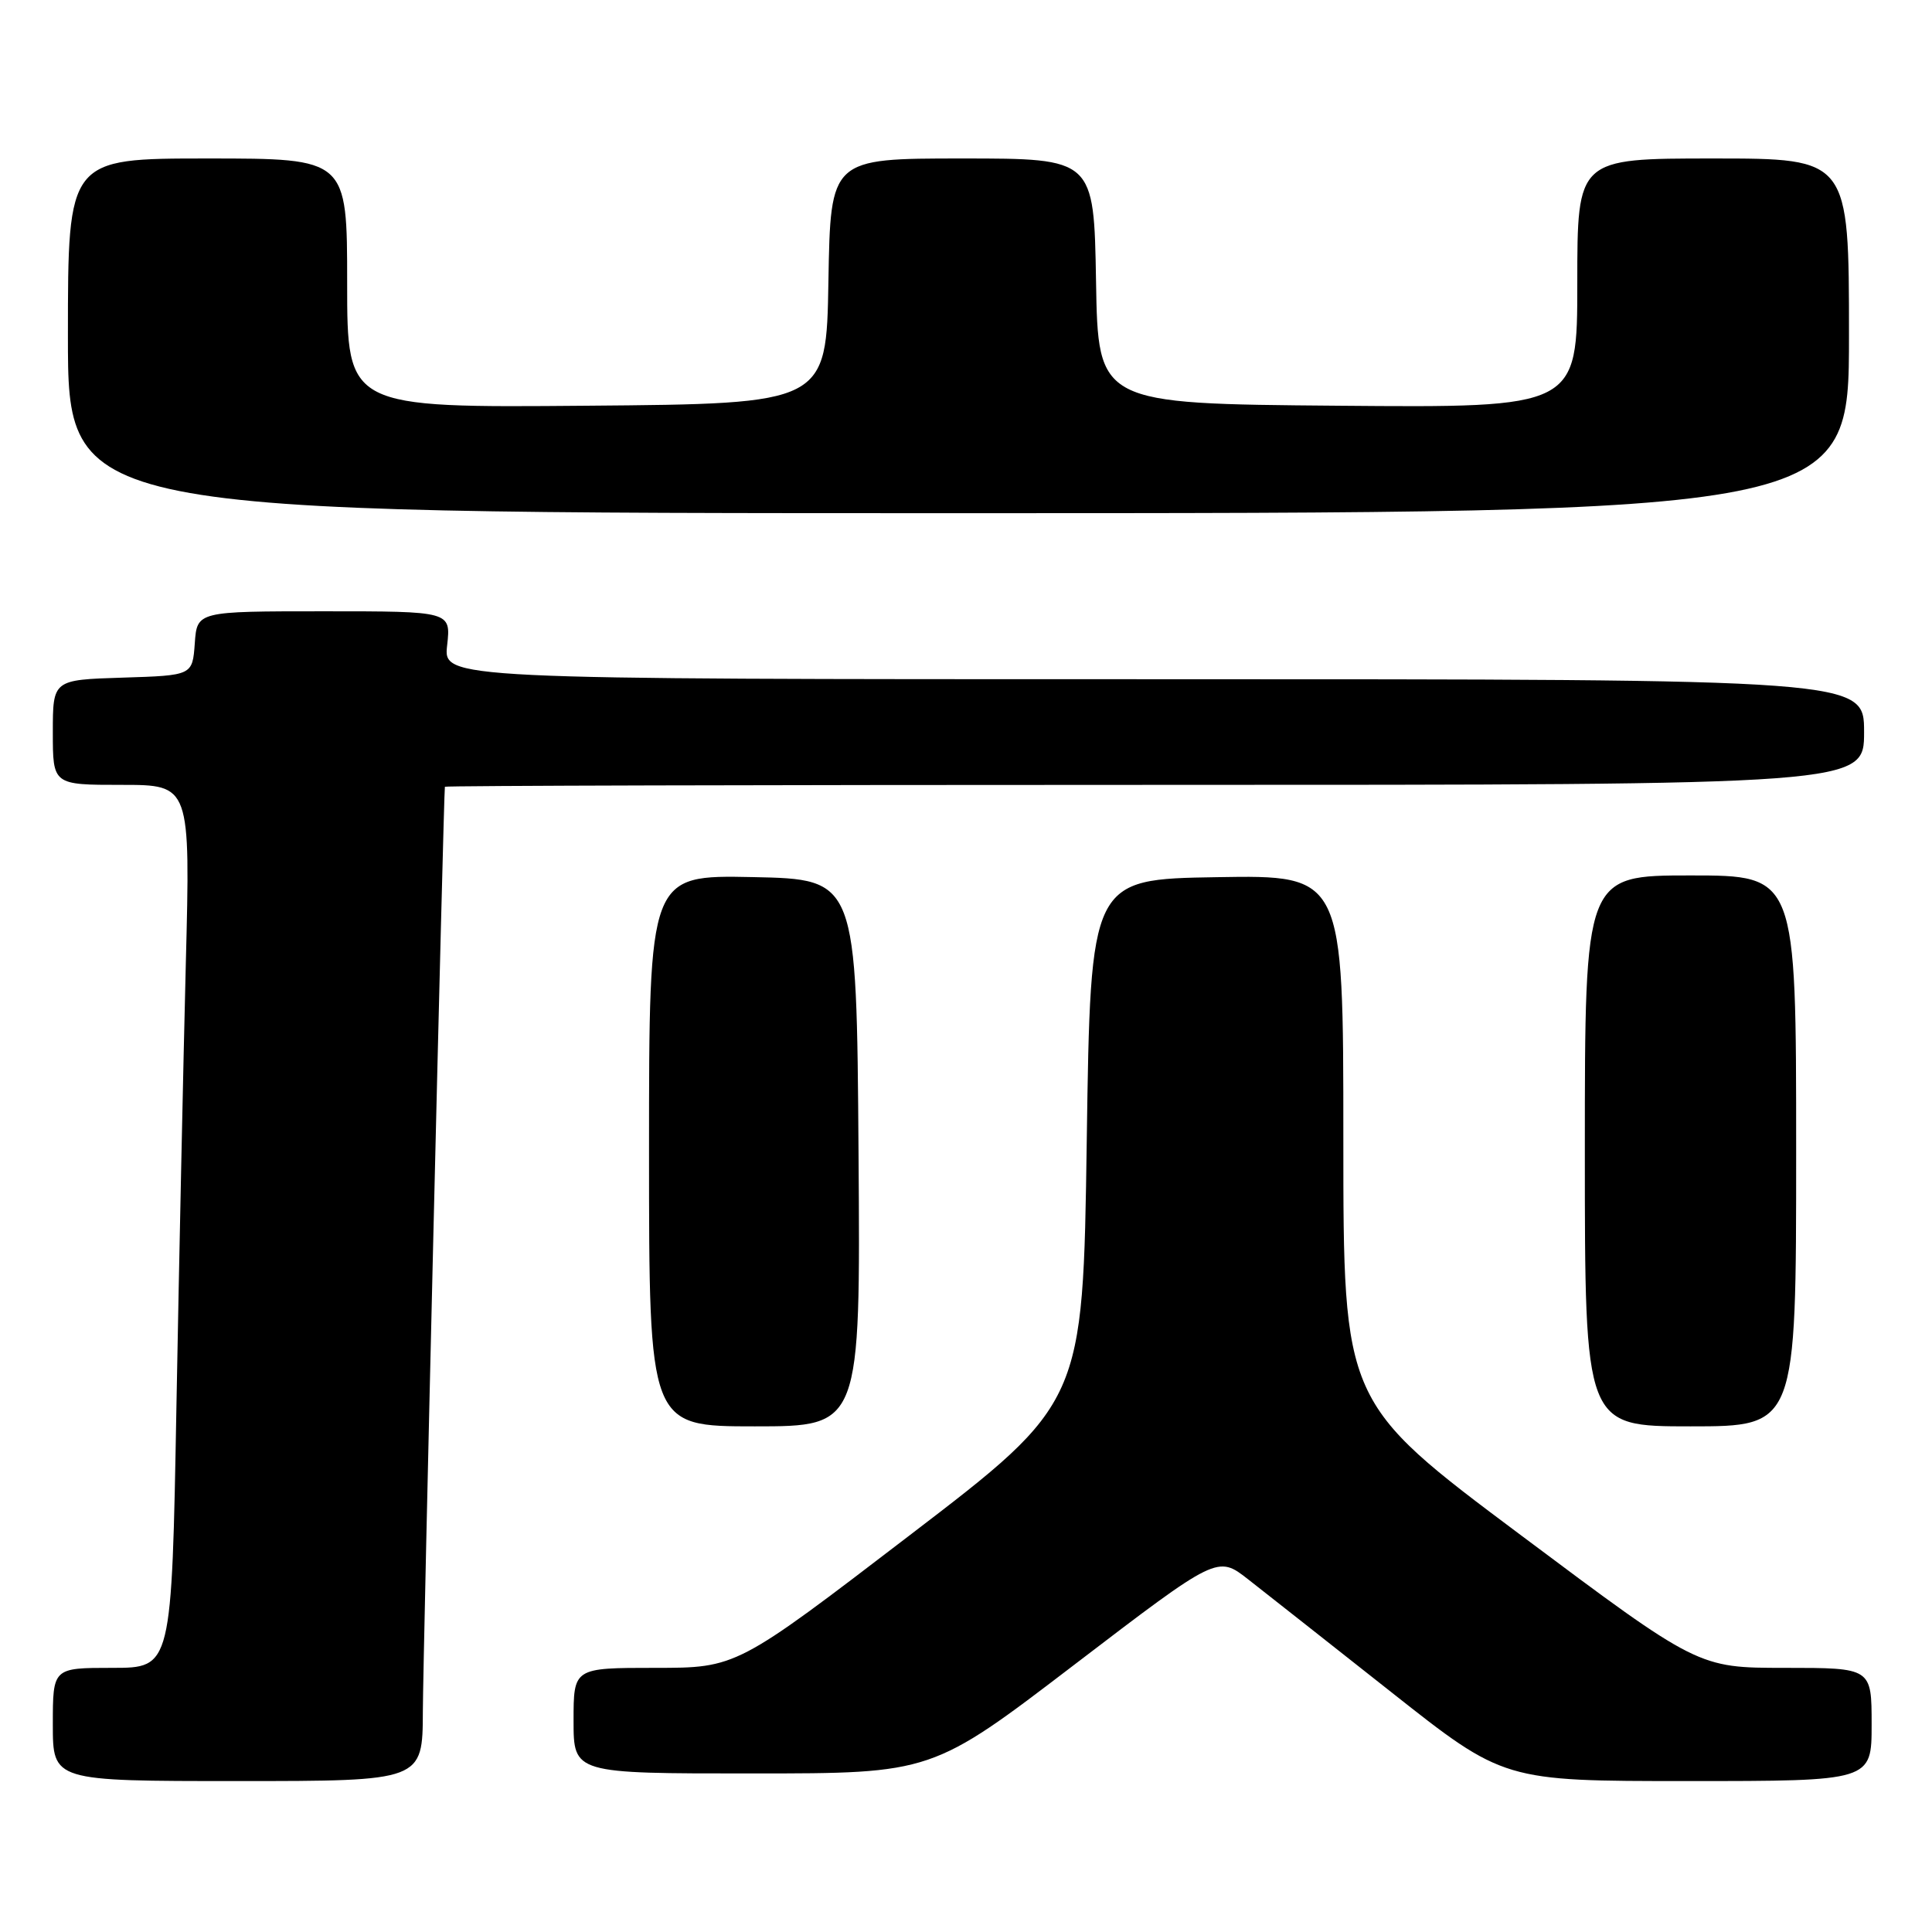 <?xml version="1.0" encoding="UTF-8" standalone="no"?>
<!DOCTYPE svg PUBLIC "-//W3C//DTD SVG 1.1//EN" "http://www.w3.org/Graphics/SVG/1.1/DTD/svg11.dtd" >
<svg xmlns="http://www.w3.org/2000/svg" xmlns:xlink="http://www.w3.org/1999/xlink" version="1.1" viewBox="0 0 256 256">
 <g >
 <path fill="currentColor"
d=" M 56.03 226.75 C 56.06 219.32 58.78 105.16 58.95 104.25 C 58.98 104.11 101.30 104.00 153.00 104.00 C 247.00 104.00 247.00 104.00 247.00 97.00 C 247.00 90.00 247.00 90.00 152.87 90.00 C 58.74 90.00 58.74 90.00 59.25 85.50 C 59.75 81.00 59.75 81.00 42.93 81.00 C 26.11 81.00 26.11 81.00 25.81 85.25 C 25.50 89.50 25.50 89.50 16.25 89.79 C 7.00 90.08 7.00 90.08 7.00 97.04 C 7.00 104.00 7.00 104.00 16.12 104.00 C 25.23 104.00 25.23 104.00 24.62 127.75 C 24.29 140.81 23.73 167.14 23.38 186.25 C 22.75 221.00 22.75 221.00 14.88 221.00 C 7.00 221.00 7.00 221.00 7.00 228.50 C 7.00 236.00 7.00 236.00 31.50 236.00 C 56.00 236.00 56.00 236.00 56.03 226.75 Z  M 248.00 228.50 C 248.00 221.00 248.00 221.00 236.51 221.00 C 225.02 221.00 225.02 221.00 201.51 203.41 C 178.00 185.83 178.00 185.83 178.00 150.89 C 178.00 115.95 178.00 115.95 161.25 116.23 C 144.50 116.50 144.50 116.50 144.00 151.18 C 143.50 185.87 143.50 185.87 120.54 203.43 C 97.59 221.00 97.59 221.00 86.79 221.00 C 76.00 221.00 76.00 221.00 76.00 228.00 C 76.00 235.00 76.00 235.00 99.75 234.99 C 123.50 234.99 123.50 234.99 142.41 220.54 C 161.33 206.09 161.33 206.09 165.41 209.29 C 167.66 211.05 176.20 217.78 184.38 224.24 C 199.26 236.00 199.26 236.00 223.63 236.00 C 248.00 236.00 248.00 236.00 248.00 228.50 Z  M 113.76 152.75 C 113.50 116.50 113.50 116.50 99.75 116.22 C 86.00 115.94 86.00 115.94 86.00 152.47 C 86.00 189.00 86.00 189.00 100.01 189.00 C 114.02 189.00 114.02 189.00 113.76 152.75 Z  M 238.00 152.50 C 238.00 116.00 238.00 116.00 224.00 116.00 C 210.00 116.00 210.00 116.00 210.00 152.50 C 210.00 189.00 210.00 189.00 224.00 189.00 C 238.00 189.00 238.00 189.00 238.00 152.50 Z  M 245.00 44.50 C 245.00 21.00 245.00 21.00 227.00 21.00 C 209.00 21.00 209.00 21.00 209.00 37.51 C 209.00 54.03 209.00 54.03 177.25 53.76 C 145.50 53.50 145.50 53.50 145.23 37.25 C 144.95 21.00 144.95 21.00 127.50 21.00 C 110.05 21.00 110.05 21.00 109.77 37.25 C 109.50 53.50 109.50 53.50 77.75 53.76 C 46.00 54.03 46.00 54.03 46.00 37.51 C 46.00 21.00 46.00 21.00 27.50 21.00 C 9.00 21.00 9.00 21.00 9.00 44.50 C 9.00 68.00 9.00 68.00 127.00 68.00 C 245.00 68.00 245.00 68.00 245.00 44.50 Z "/>
</g>
</svg>